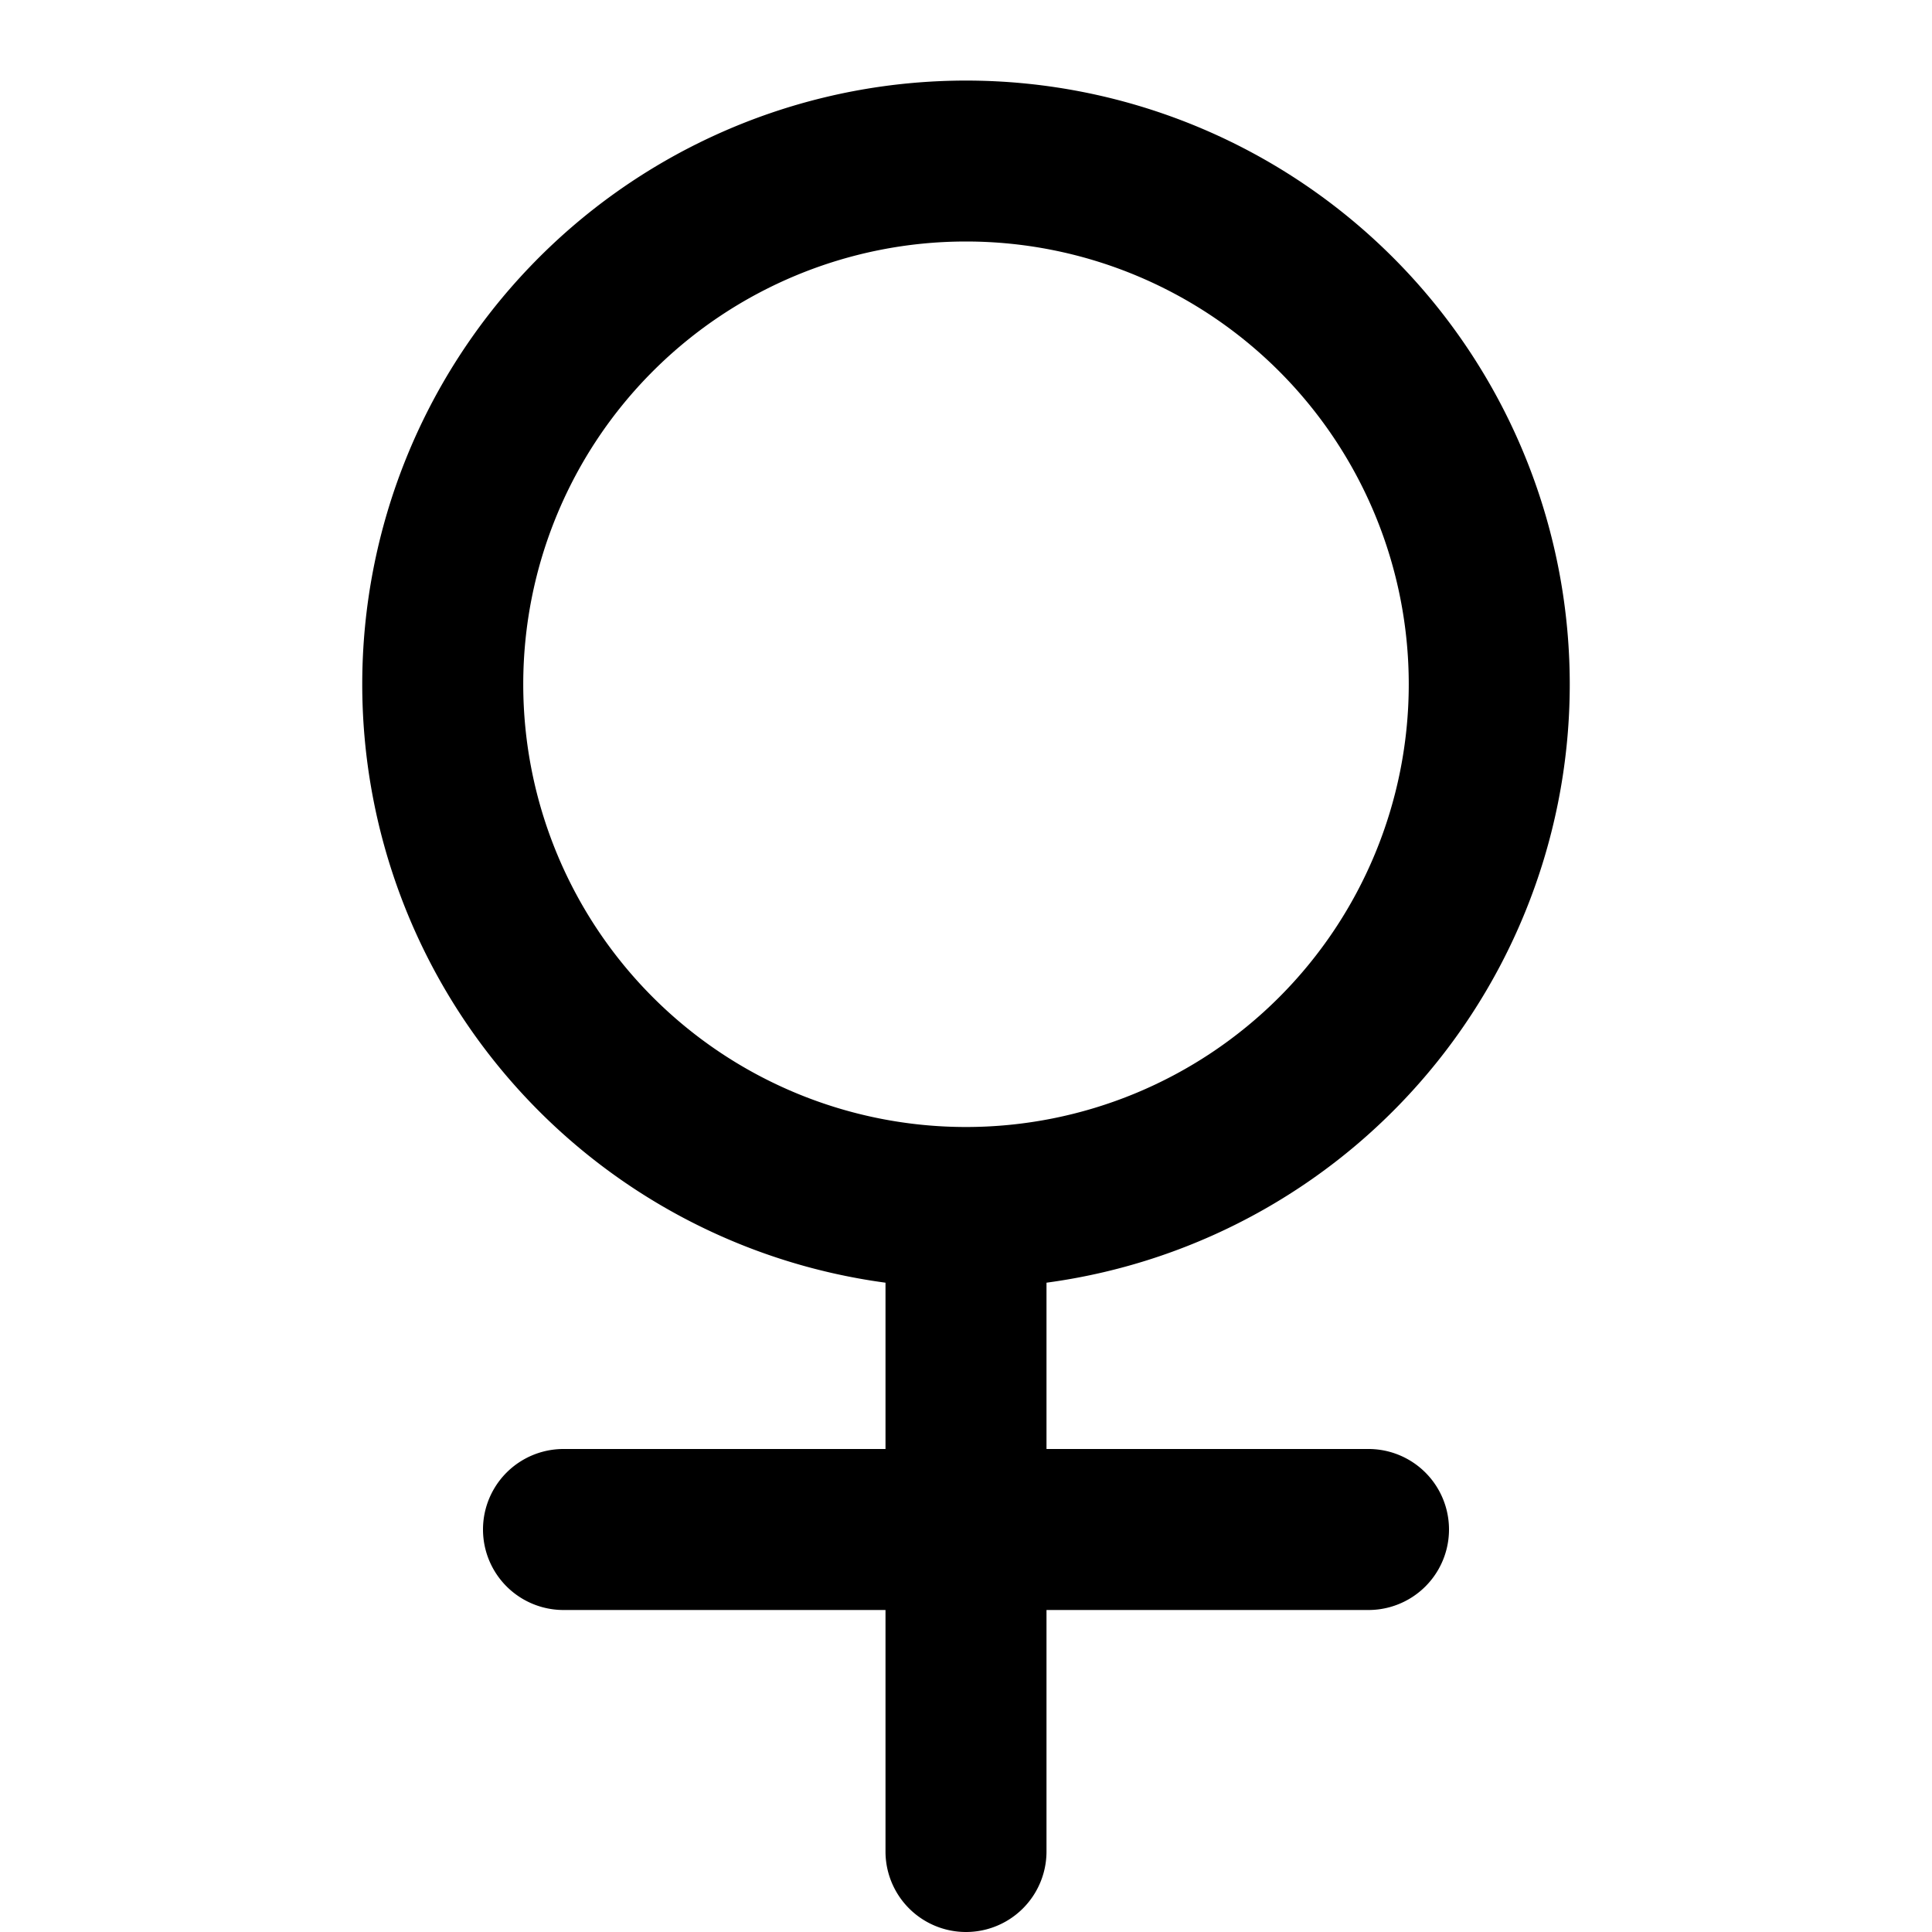 <svg
  width="24"
  height="24"
  viewBox="0 0 24 24"
  xmlns="http://www.w3.org/2000/svg"
>
  <path
    fill-rule="evenodd"
    clip-rule="evenodd"
    d="M12 3a5.5 5.5 0 1 0 0 11 5.5 5.5 0 0 0 0-11zM4.5 8.5a7.5 7.5 0 1 1 8.5 7.434V18h4a1 1 0 1 1 0 2h-4v3a1 1 0 1 1-2 0v-3H7a1 1 0 1 1 0-2h4v-2.066A7.501 7.501 0 0 1 4.5 8.5z"
  />
</svg>
